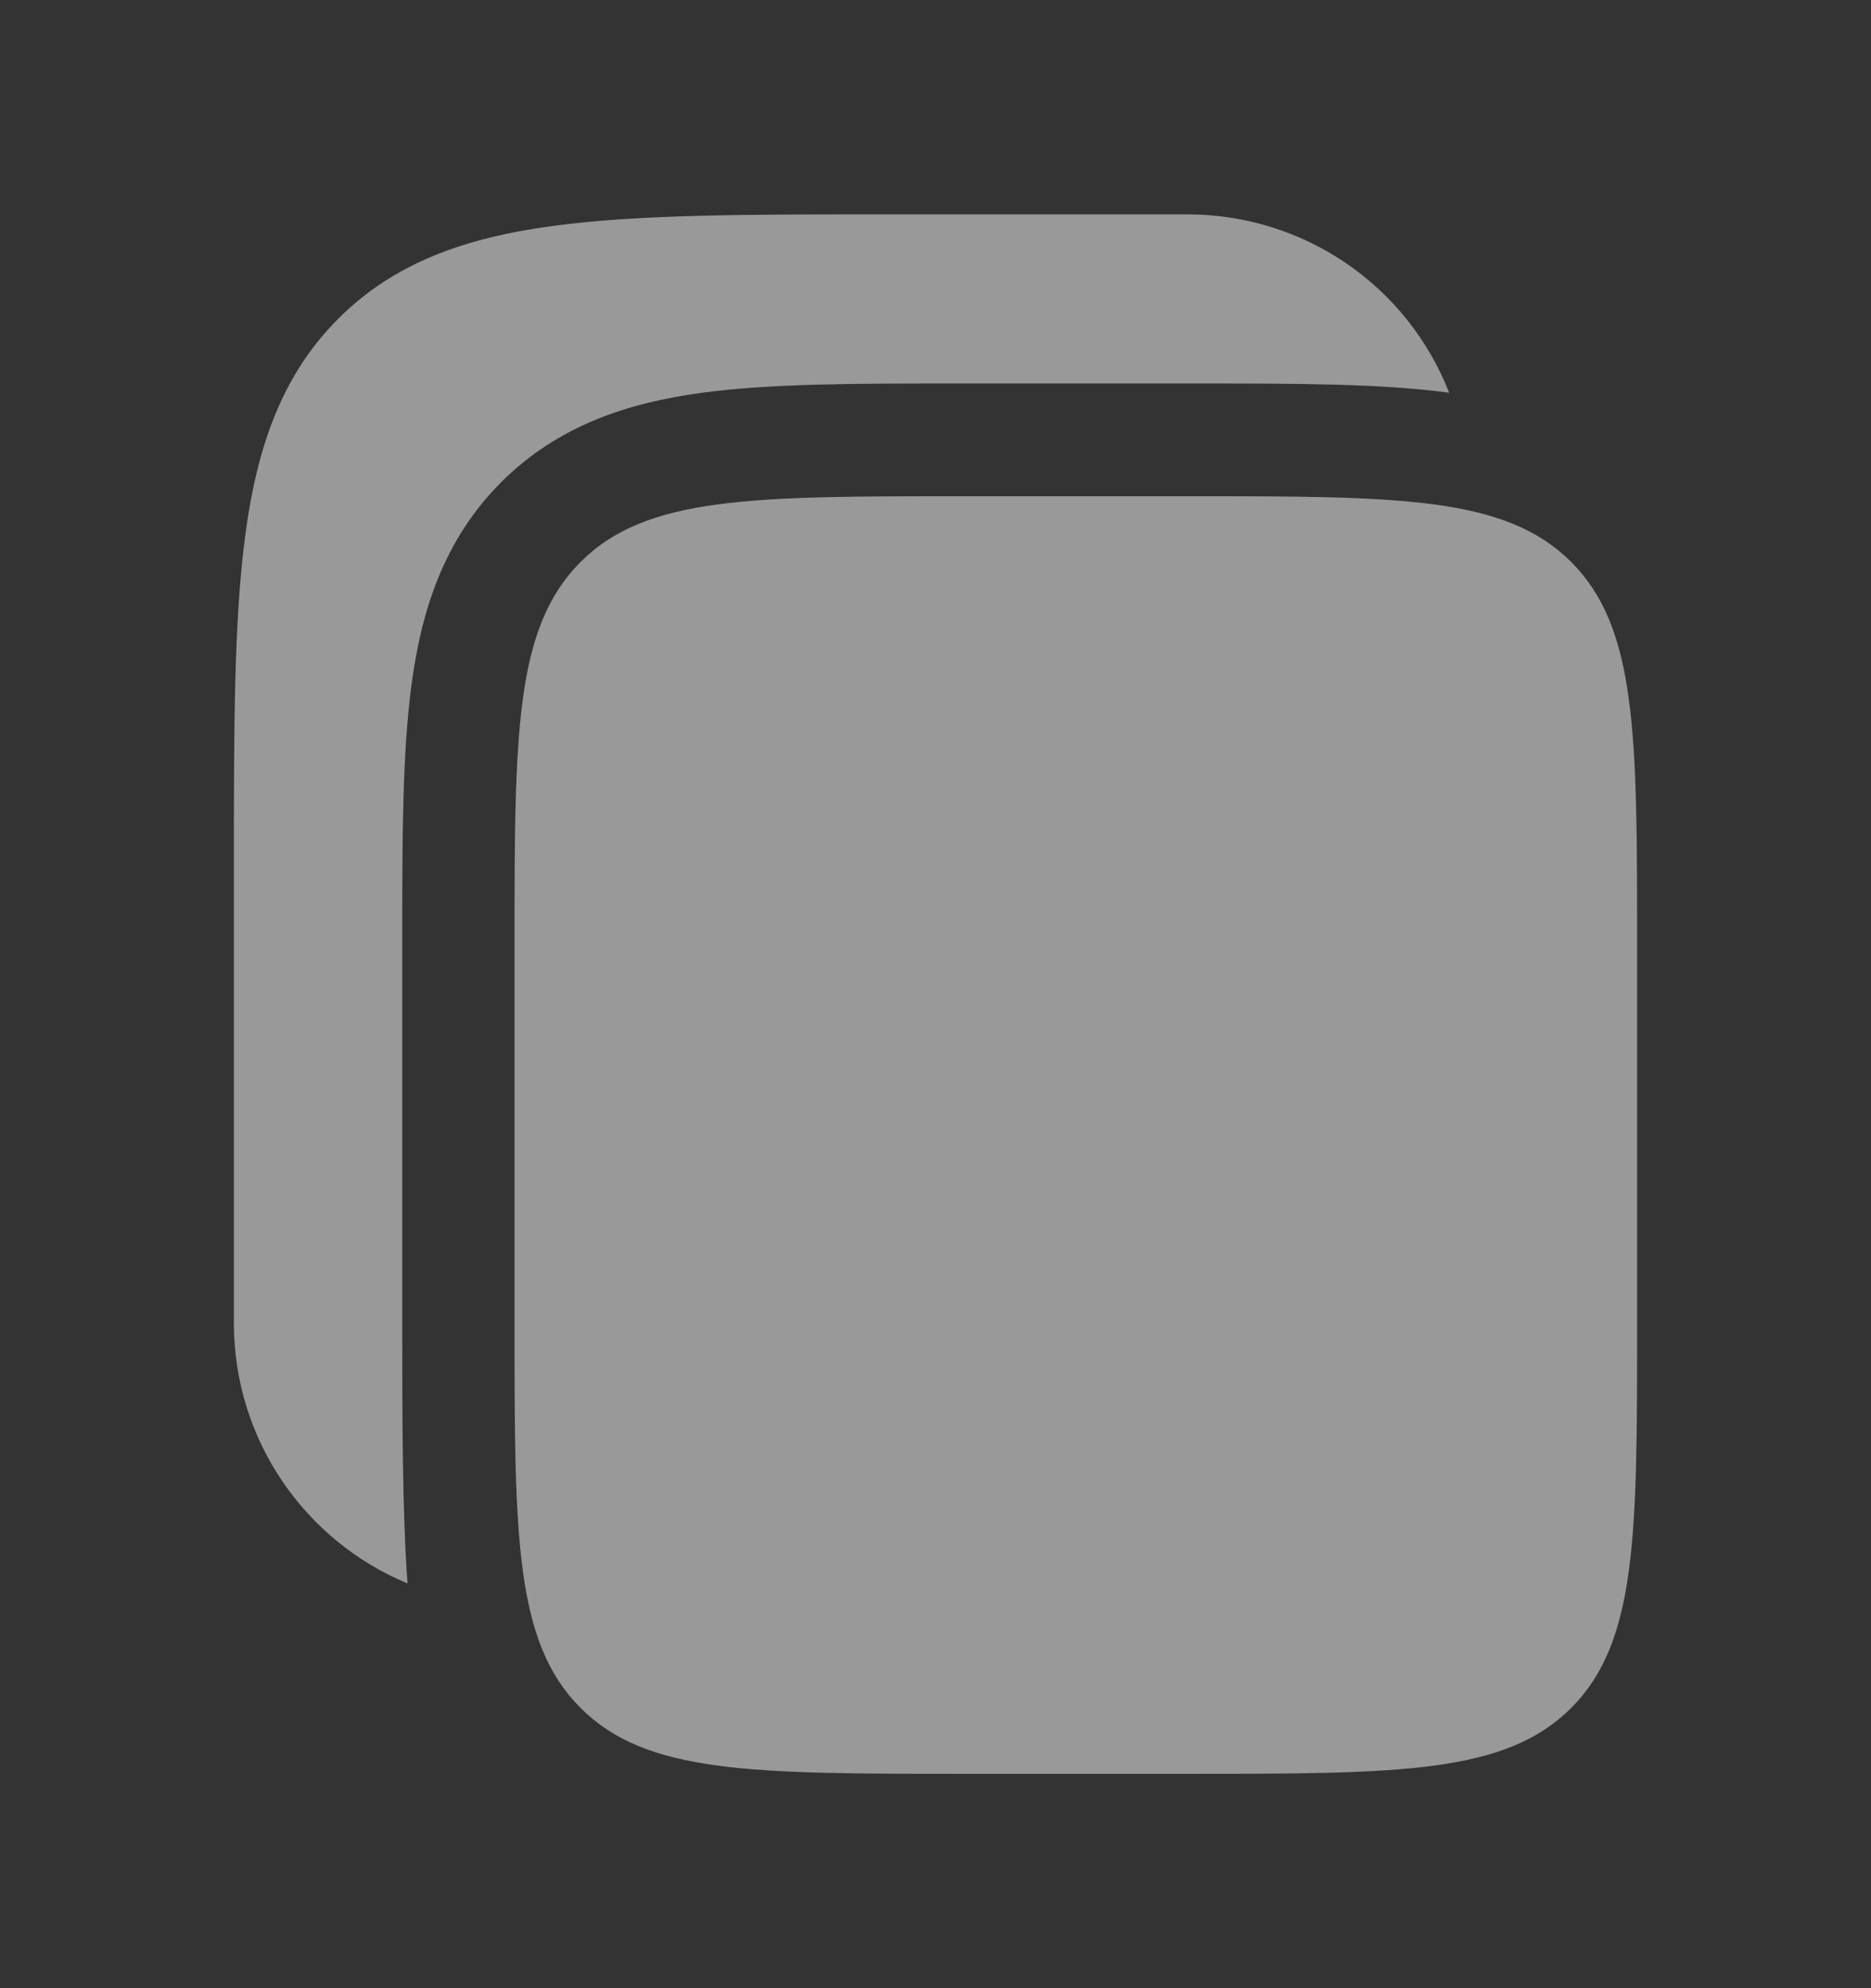 <svg width="16" height="17" viewBox="0 0 16 17" fill="none" xmlns="http://www.w3.org/2000/svg">
<rect x="0" y="0" width="16" height="17" fill="#333333" stroke="none"/>
<g id="solar:copy-bold" opacity="0.5">
<path id="Vector" d="M10.16 1.833H7.564C6.388 1.833 5.456 1.833 4.727 1.932C3.977 2.033 3.369 2.247 2.891 2.727C2.411 3.208 2.199 3.818 2.098 4.571C2 5.303 2 6.239 2 7.419V11.311C2 12.317 2.613 13.178 3.485 13.539C3.44 12.933 3.44 12.083 3.44 11.375V8.035C3.44 7.181 3.44 6.444 3.519 5.855C3.603 5.223 3.794 4.617 4.283 4.126C4.773 3.635 5.376 3.443 6.005 3.358C6.592 3.279 7.325 3.279 8.177 3.279H10.223C11.074 3.279 11.806 3.279 12.393 3.358C12.217 2.909 11.91 2.523 11.512 2.251C11.113 1.979 10.642 1.834 10.16 1.833Z" fill="white"/>
<path id="Vector_2" d="M4.4 8.098C4.4 6.281 4.4 5.372 4.963 4.807C5.525 4.243 6.429 4.243 8.24 4.243H10.16C11.97 4.243 12.875 4.243 13.438 4.807C14 5.372 14 6.281 14 8.098V11.311C14 13.129 14 14.037 13.438 14.602C12.875 15.167 11.97 15.167 10.16 15.167H8.24C6.43 15.167 5.525 15.167 4.963 14.602C4.4 14.037 4.4 13.129 4.4 11.311V8.098Z" fill="white"/>
</g>
</svg>
